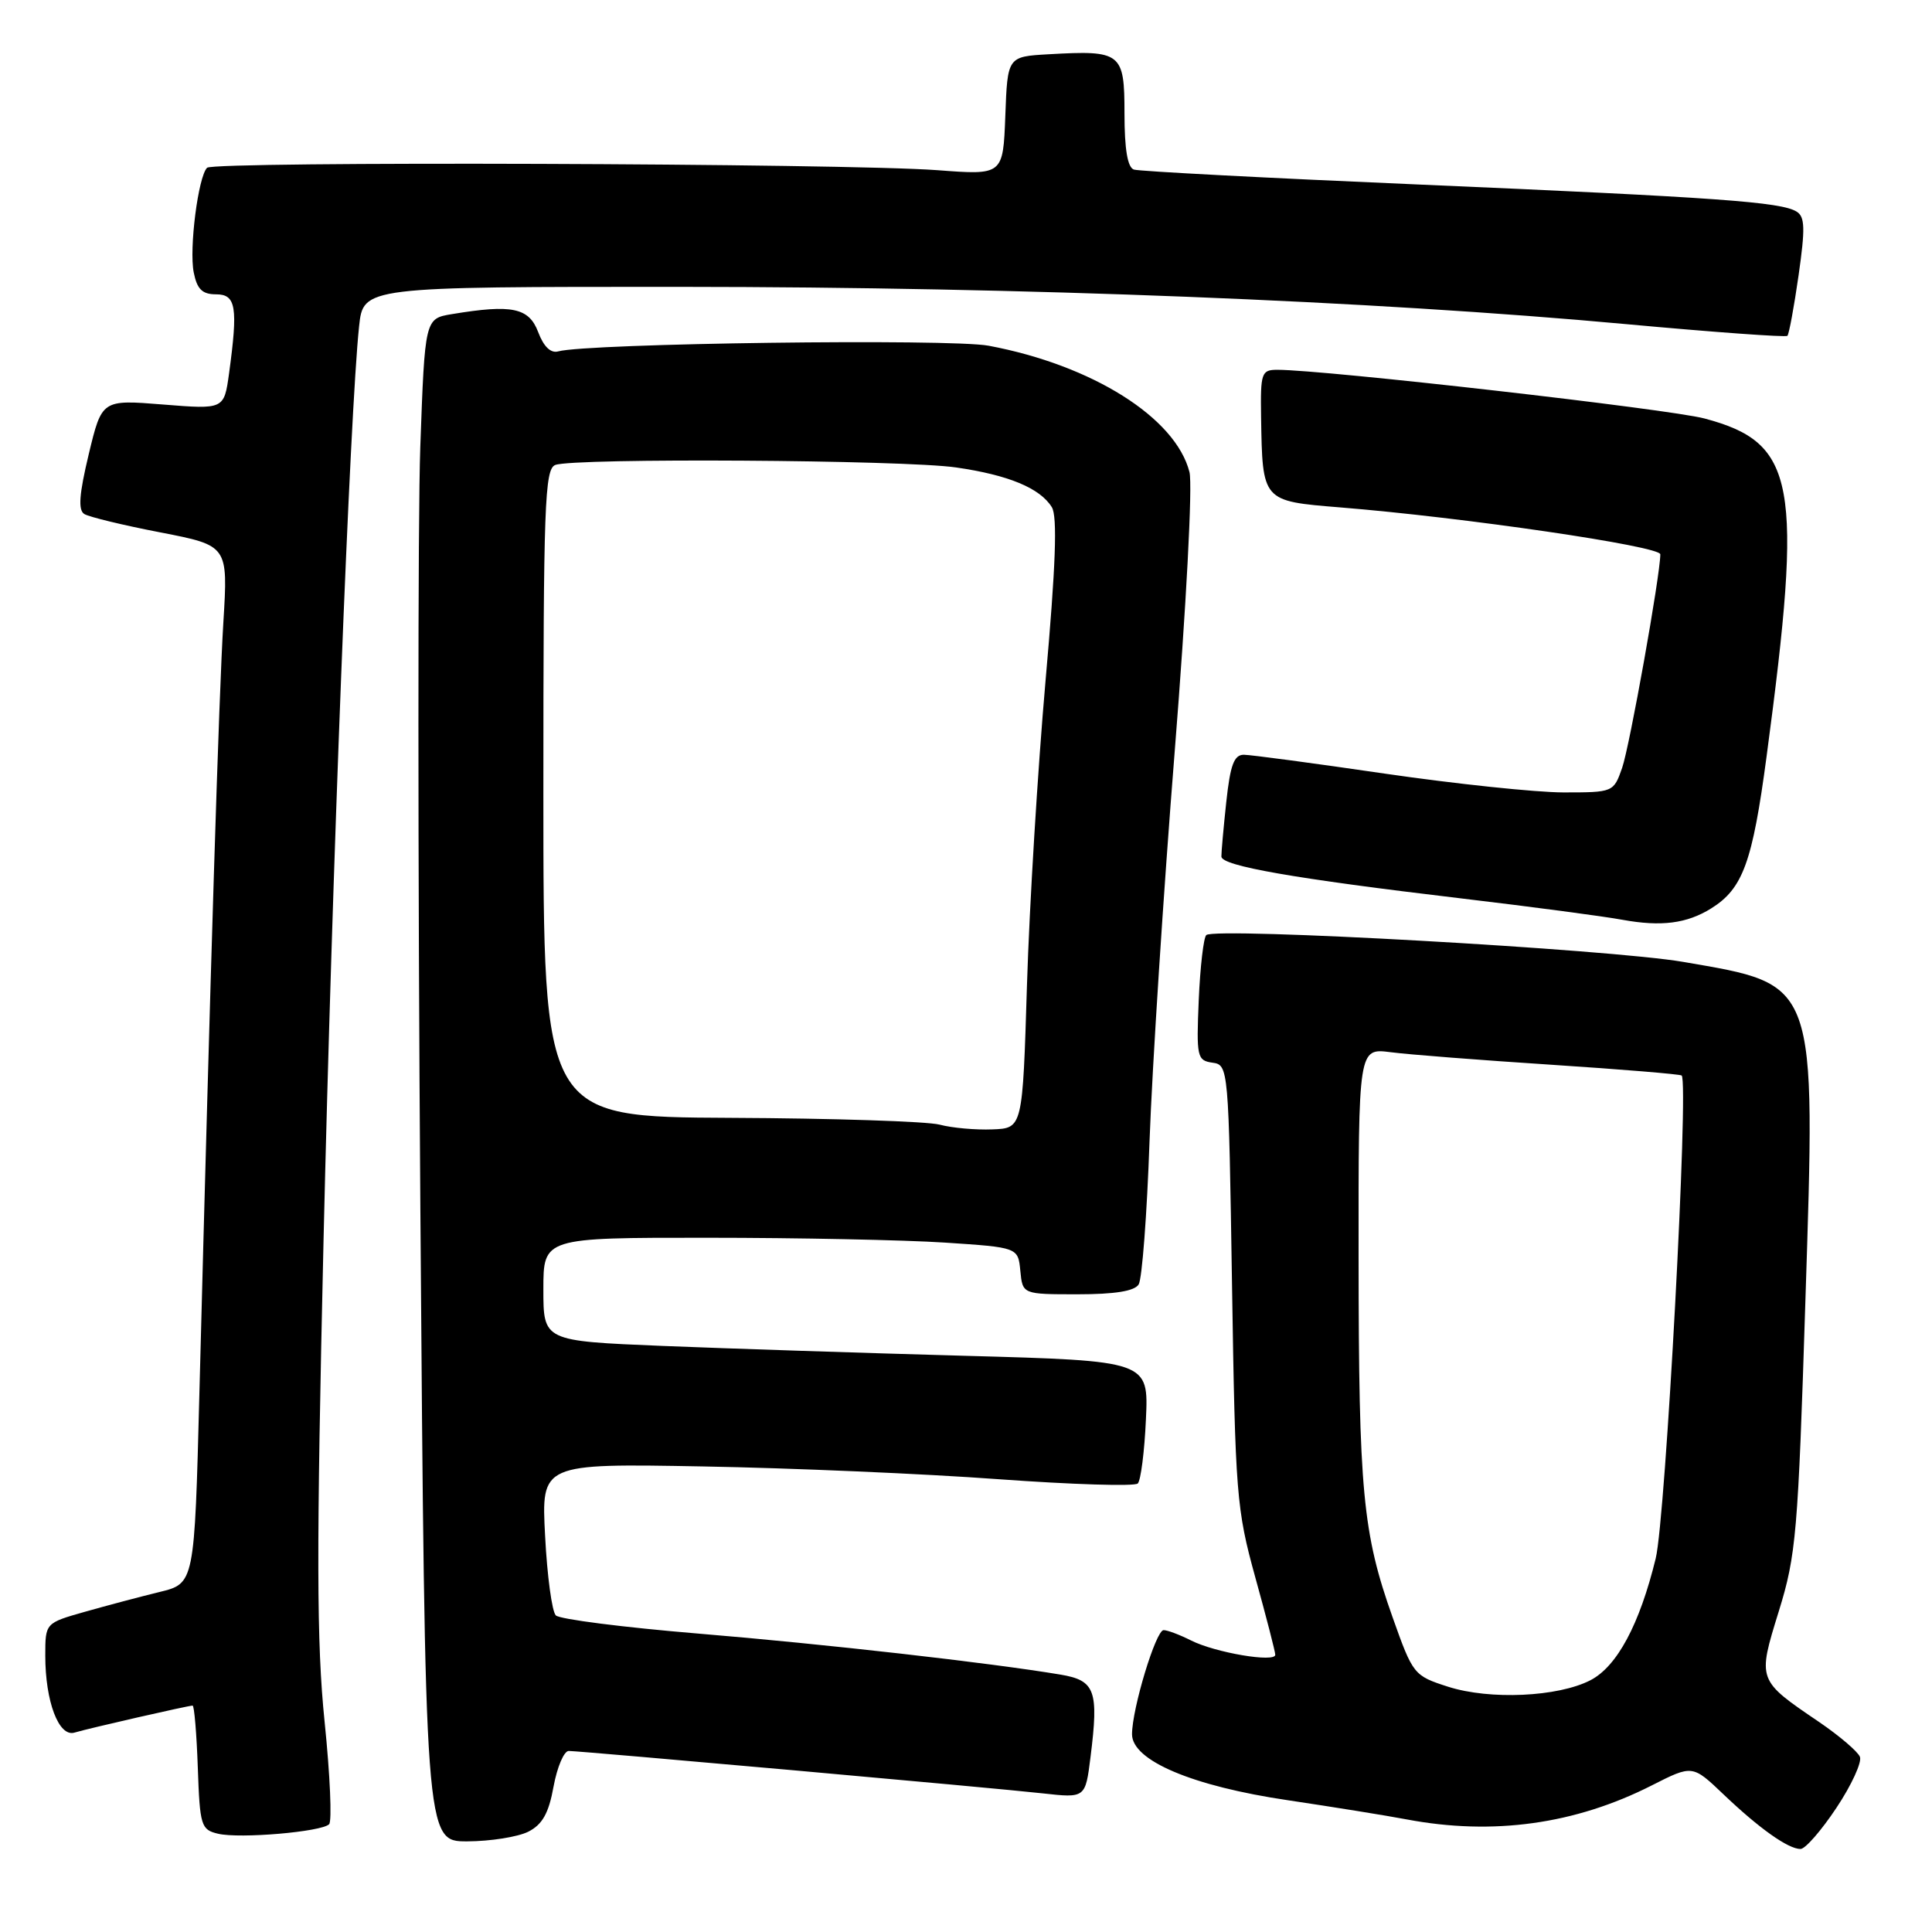 <?xml version="1.0" encoding="UTF-8" standalone="no"?>
<!DOCTYPE svg PUBLIC "-//W3C//DTD SVG 1.1//EN" "http://www.w3.org/Graphics/SVG/1.1/DTD/svg11.dtd" >
<svg xmlns="http://www.w3.org/2000/svg" xmlns:xlink="http://www.w3.org/1999/xlink" version="1.1" viewBox="0 0 256 256">
 <g >
 <path fill="currentColor"
d=" M 243.34 239.54 C 245.34 236.54 246.73 233.50 246.45 232.79 C 246.16 232.08 243.74 230.02 241.08 228.20 C 232.83 222.60 232.86 222.69 235.70 213.50 C 238.00 206.08 238.25 203.12 239.22 172.50 C 240.59 129.65 240.90 130.54 223.06 127.46 C 213.35 125.78 161.01 122.84 159.84 123.90 C 159.48 124.23 159.03 128.10 158.84 132.50 C 158.52 140.05 158.62 140.52 160.65 140.81 C 162.78 141.11 162.80 141.35 163.25 170.31 C 163.68 198.02 163.84 199.98 166.33 209.00 C 167.78 214.22 168.97 218.84 168.98 219.26 C 169.01 220.34 161.02 218.99 157.80 217.36 C 156.31 216.61 154.69 216.00 154.18 216.00 C 153.16 216.00 150.00 226.42 150.00 229.80 C 150.00 233.28 157.98 236.67 170.65 238.54 C 176.62 239.43 183.70 240.57 186.39 241.08 C 197.83 243.24 208.72 241.73 218.88 236.57 C 224.26 233.84 224.26 233.84 228.38 237.77 C 233.11 242.28 236.94 245.00 238.58 245.00 C 239.21 245.00 241.35 242.54 243.34 239.54 Z  M 43.61 241.72 C 44.00 241.33 43.74 235.21 43.01 228.12 C 41.94 217.64 41.92 205.75 42.87 164.37 C 43.99 115.90 46.38 54.51 47.58 43.25 C 48.14 38.00 48.14 38.00 90.32 38.01 C 135.65 38.03 181.81 39.85 215.48 42.95 C 227.01 44.01 236.63 44.71 236.84 44.50 C 237.05 44.29 237.72 40.68 238.32 36.49 C 239.21 30.27 239.17 28.72 238.06 28.04 C 236.00 26.76 227.67 26.16 188.00 24.45 C 167.93 23.59 150.94 22.70 150.25 22.47 C 149.41 22.20 149.00 19.78 149.00 15.05 C 149.00 6.96 148.60 6.64 138.95 7.19 C 133.50 7.50 133.50 7.50 133.21 15.35 C 132.91 23.21 132.91 23.21 124.21 22.55 C 111.85 21.63 28.32 21.35 27.44 22.23 C 26.26 23.41 25.04 32.95 25.67 36.10 C 26.11 38.32 26.80 39.00 28.63 39.00 C 31.28 39.00 31.55 40.69 30.35 49.49 C 29.69 54.25 29.69 54.25 21.60 53.60 C 13.50 52.95 13.50 52.95 11.76 60.18 C 10.49 65.48 10.33 67.59 11.17 68.11 C 11.80 68.50 16.34 69.60 21.27 70.55 C 30.22 72.29 30.22 72.29 29.60 82.40 C 29.01 91.94 27.89 128.06 26.42 184.66 C 25.77 209.82 25.77 209.82 21.13 210.95 C 18.59 211.57 14.14 212.75 11.25 213.57 C 6.00 215.06 6.00 215.06 6.00 219.38 C 6.00 225.46 7.79 230.19 9.86 229.58 C 11.80 229.00 24.95 226.00 25.52 226.00 C 25.74 226.00 26.05 229.69 26.21 234.21 C 26.48 241.94 26.64 242.45 28.90 242.98 C 31.78 243.66 42.60 242.73 43.61 241.72 Z  M 70.00 242.71 C 71.87 241.76 72.71 240.27 73.35 236.72 C 73.83 234.13 74.73 232.01 75.36 232.01 C 77.20 232.04 131.95 236.93 138.16 237.63 C 143.82 238.26 143.82 238.26 144.50 232.81 C 145.61 223.98 145.12 222.66 140.50 221.89 C 131.11 220.32 109.23 217.84 92.54 216.46 C 82.66 215.64 74.16 214.56 73.65 214.05 C 73.14 213.54 72.50 208.81 72.23 203.53 C 71.72 193.92 71.72 193.92 93.11 194.31 C 104.88 194.52 122.49 195.28 132.27 196.00 C 142.04 196.71 150.36 196.97 150.76 196.57 C 151.16 196.17 151.65 192.35 151.84 188.08 C 152.20 180.32 152.20 180.32 127.85 179.65 C 114.46 179.28 96.41 178.69 87.75 178.34 C 72.00 177.69 72.00 177.69 72.00 170.85 C 72.00 164.00 72.00 164.00 93.75 164.01 C 105.71 164.01 119.86 164.30 125.20 164.65 C 134.90 165.29 134.90 165.29 135.20 168.40 C 135.50 171.50 135.50 171.50 142.79 171.50 C 147.72 171.50 150.34 171.08 150.88 170.19 C 151.33 169.47 151.98 160.92 152.32 151.19 C 152.67 141.46 154.17 118.20 155.66 99.50 C 157.18 80.41 158.04 64.21 157.61 62.55 C 155.77 55.33 144.71 48.38 131.00 45.81 C 125.87 44.85 77.79 45.49 73.97 46.56 C 72.98 46.84 72.04 45.94 71.31 44.00 C 70.09 40.77 67.84 40.30 59.90 41.62 C 56.30 42.21 56.30 42.21 55.69 59.26 C 55.36 68.64 55.36 114.04 55.70 160.16 C 56.33 244.00 56.33 244.00 61.91 243.99 C 64.99 243.98 68.62 243.40 70.00 242.71 Z  M 226.74 120.37 C 230.94 117.75 232.21 114.27 234.08 100.24 C 238.94 63.90 237.98 58.68 225.85 55.45 C 221.21 54.21 175.50 49.00 169.25 49.00 C 167.15 49.00 167.01 49.41 167.10 55.25 C 167.28 66.44 167.23 66.39 177.54 67.23 C 194.01 68.56 220.00 72.37 220.00 73.45 C 220.00 76.19 215.94 98.88 214.94 101.75 C 213.81 104.98 213.76 105.00 207.15 105.00 C 203.49 104.99 192.85 103.87 183.50 102.51 C 174.15 101.14 165.75 100.02 164.83 100.01 C 163.52 100.00 163.02 101.34 162.49 106.25 C 162.12 109.69 161.83 112.95 161.84 113.50 C 161.87 114.74 171.48 116.42 193.50 119.03 C 202.85 120.14 212.53 121.42 215.00 121.88 C 220.12 122.81 223.51 122.38 226.74 120.37 Z  M 191.88 223.50 C 187.34 222.04 187.22 221.89 184.53 214.31 C 180.56 203.14 180.04 197.63 180.02 166.69 C 180.00 138.88 180.00 138.88 184.25 139.42 C 186.59 139.73 196.15 140.47 205.50 141.08 C 214.85 141.69 222.65 142.34 222.83 142.51 C 223.80 143.44 220.70 201.18 219.39 206.50 C 217.25 215.26 214.27 220.81 210.74 222.64 C 206.43 224.86 197.42 225.27 191.88 223.50 Z  M 124.50 149.02 C 122.85 148.59 110.36 148.18 96.75 148.12 C 72.00 148.00 72.00 148.00 72.00 105.11 C 72.00 66.92 72.17 62.15 73.58 61.61 C 76.04 60.66 119.76 60.93 126.69 61.94 C 133.62 62.94 137.80 64.67 139.37 67.20 C 140.13 68.42 139.89 74.96 138.54 90.20 C 137.51 101.92 136.40 120.05 136.08 130.50 C 135.50 149.50 135.50 149.50 131.50 149.65 C 129.30 149.74 126.15 149.46 124.50 149.02 Z "/>
</g>
</svg>